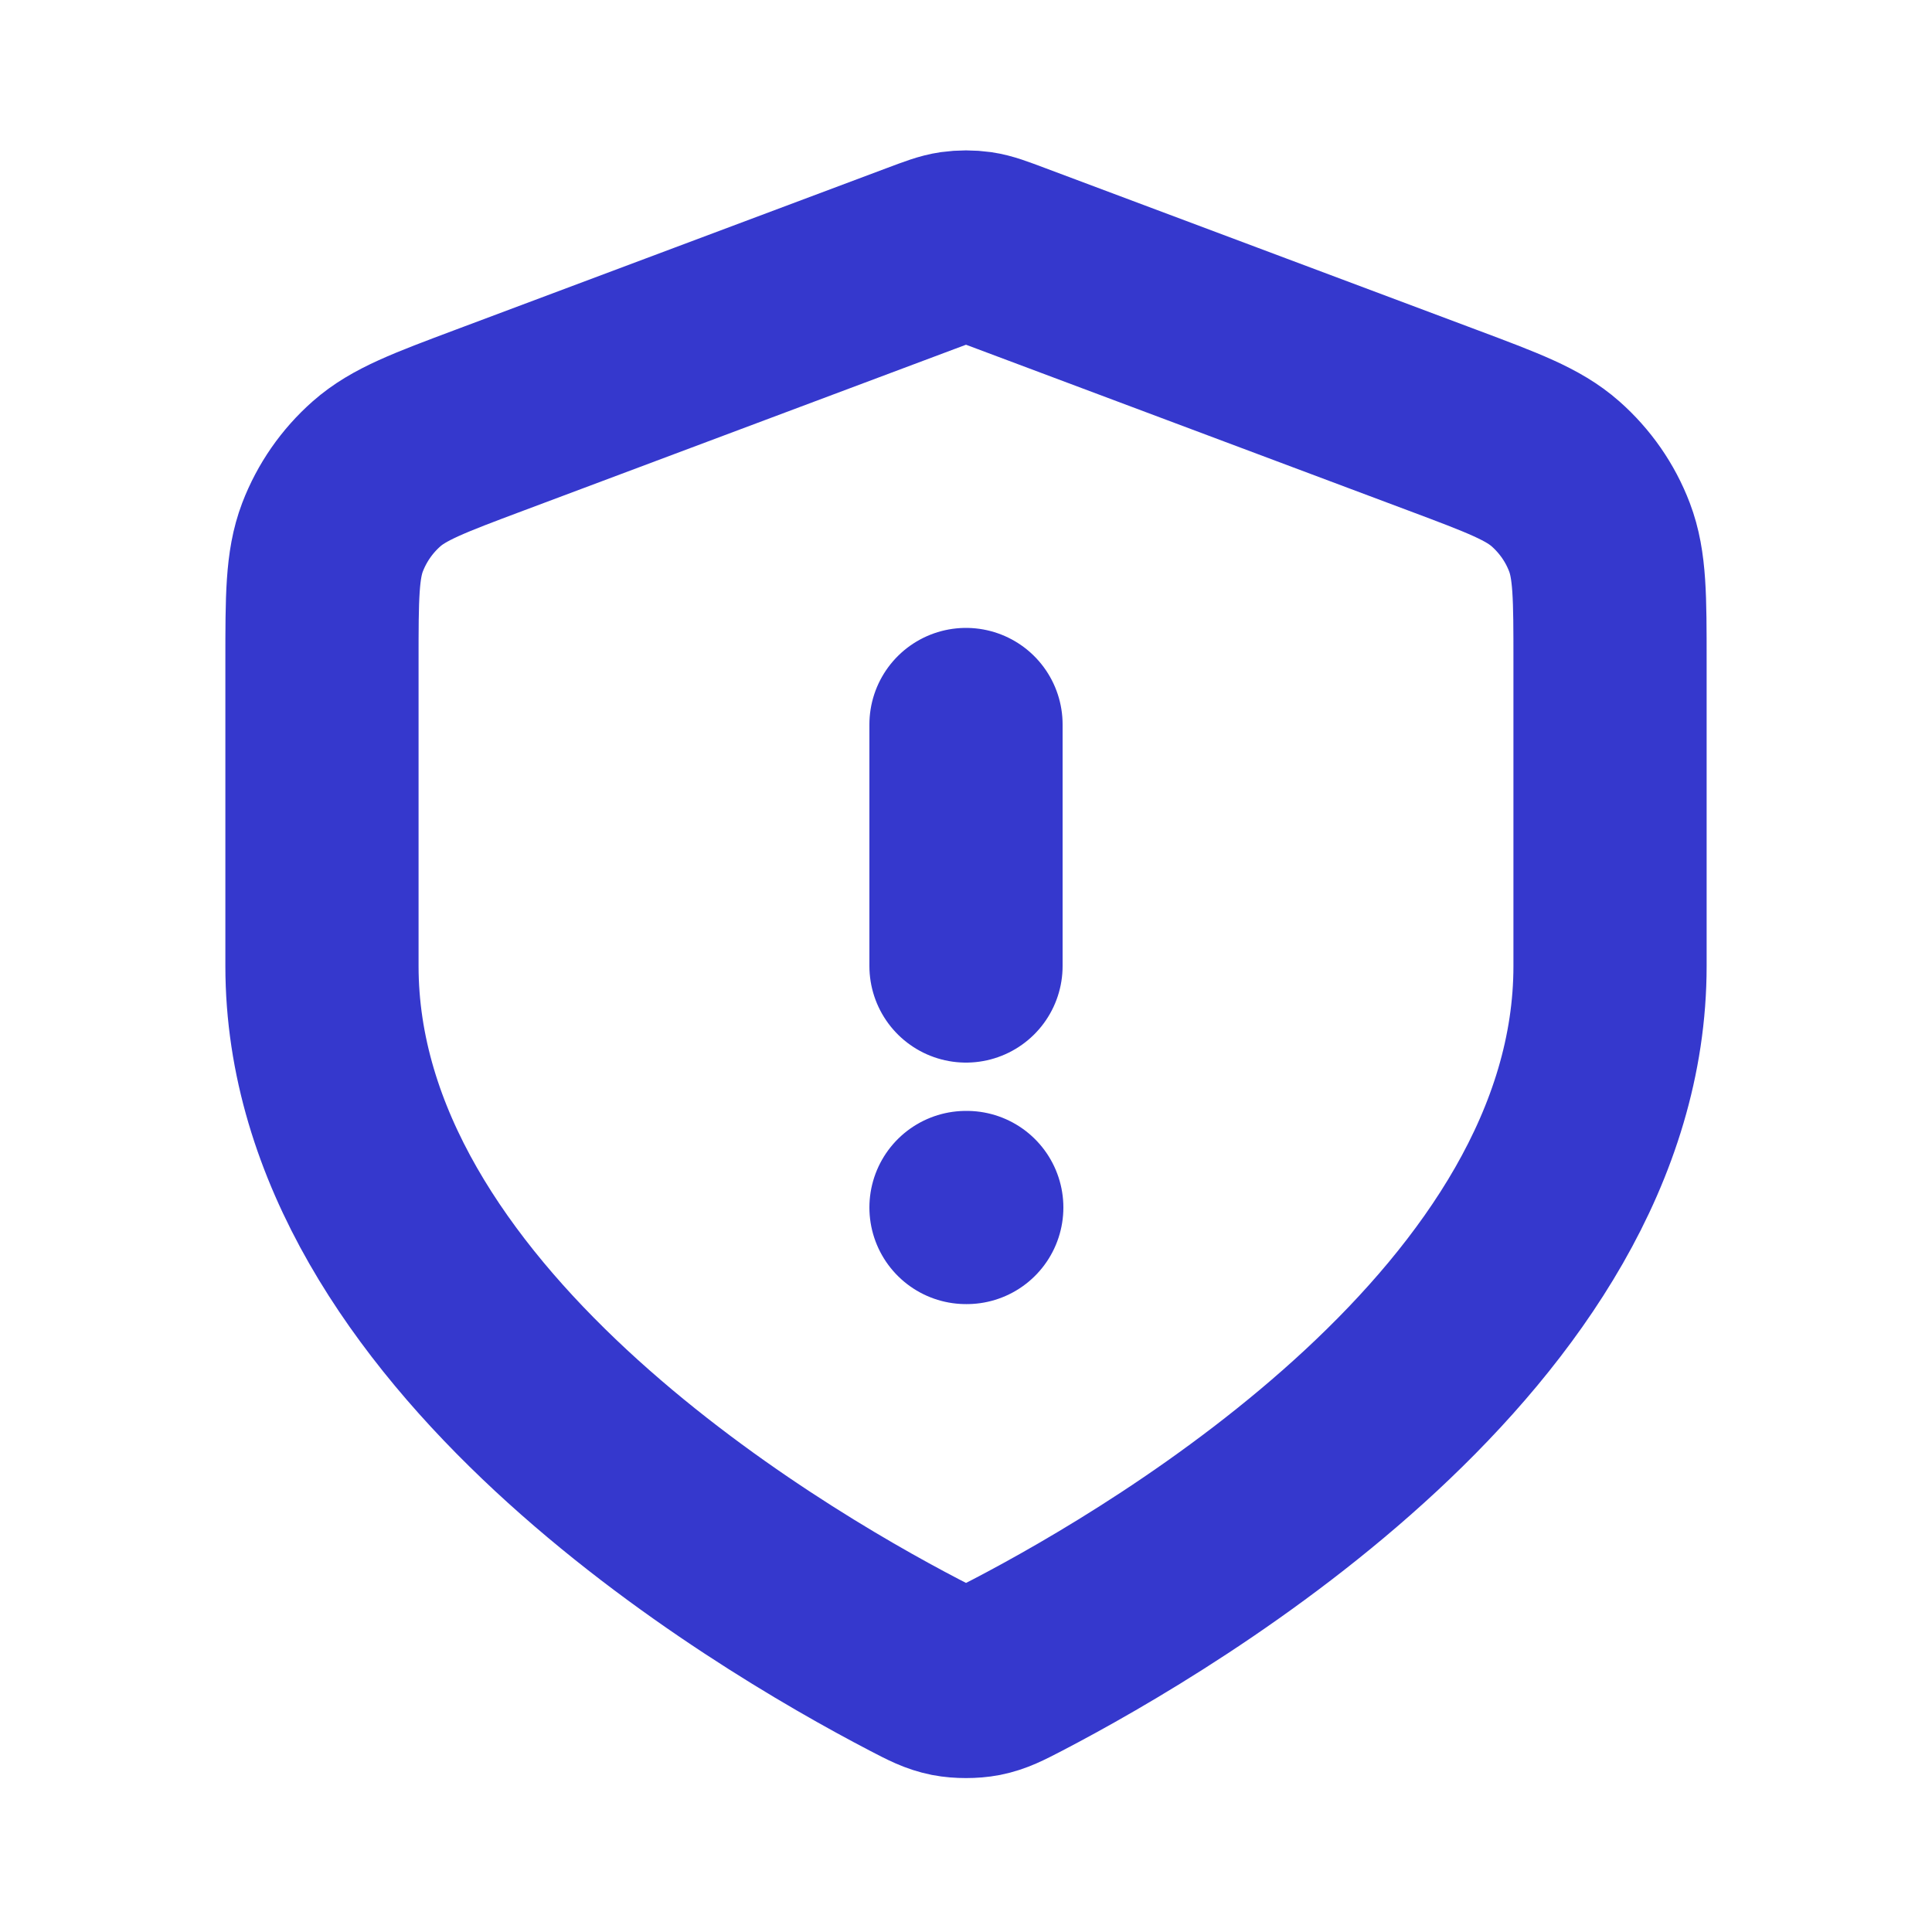 <svg width="20" height="20" viewBox="0 0 20 20" fill="none" xmlns="http://www.w3.org/2000/svg">
<path d="M10 7.5V10M10 12.5H10.008M16.667 10C16.667 13.718 12.117 16.411 10.535 17.236C10.363 17.325 10.278 17.369 10.159 17.393C10.067 17.411 9.933 17.411 9.841 17.393C9.722 17.369 9.637 17.325 9.466 17.236C7.883 16.411 3.333 13.718 3.333 10V6.848C3.333 6.182 3.333 5.849 3.442 5.562C3.539 5.309 3.695 5.084 3.898 4.905C4.128 4.702 4.44 4.585 5.064 4.351L9.532 2.676C9.705 2.611 9.792 2.578 9.881 2.565C9.96 2.554 10.04 2.554 10.119 2.565C10.208 2.578 10.295 2.611 10.468 2.676L14.936 4.351C15.56 4.585 15.872 4.702 16.102 4.905C16.305 5.084 16.462 5.309 16.558 5.562C16.667 5.849 16.667 6.182 16.667 6.848V10Z" stroke="#3538CD" stroke-width="2" stroke-linecap="round" stroke-linejoin="round"/>
</svg>
